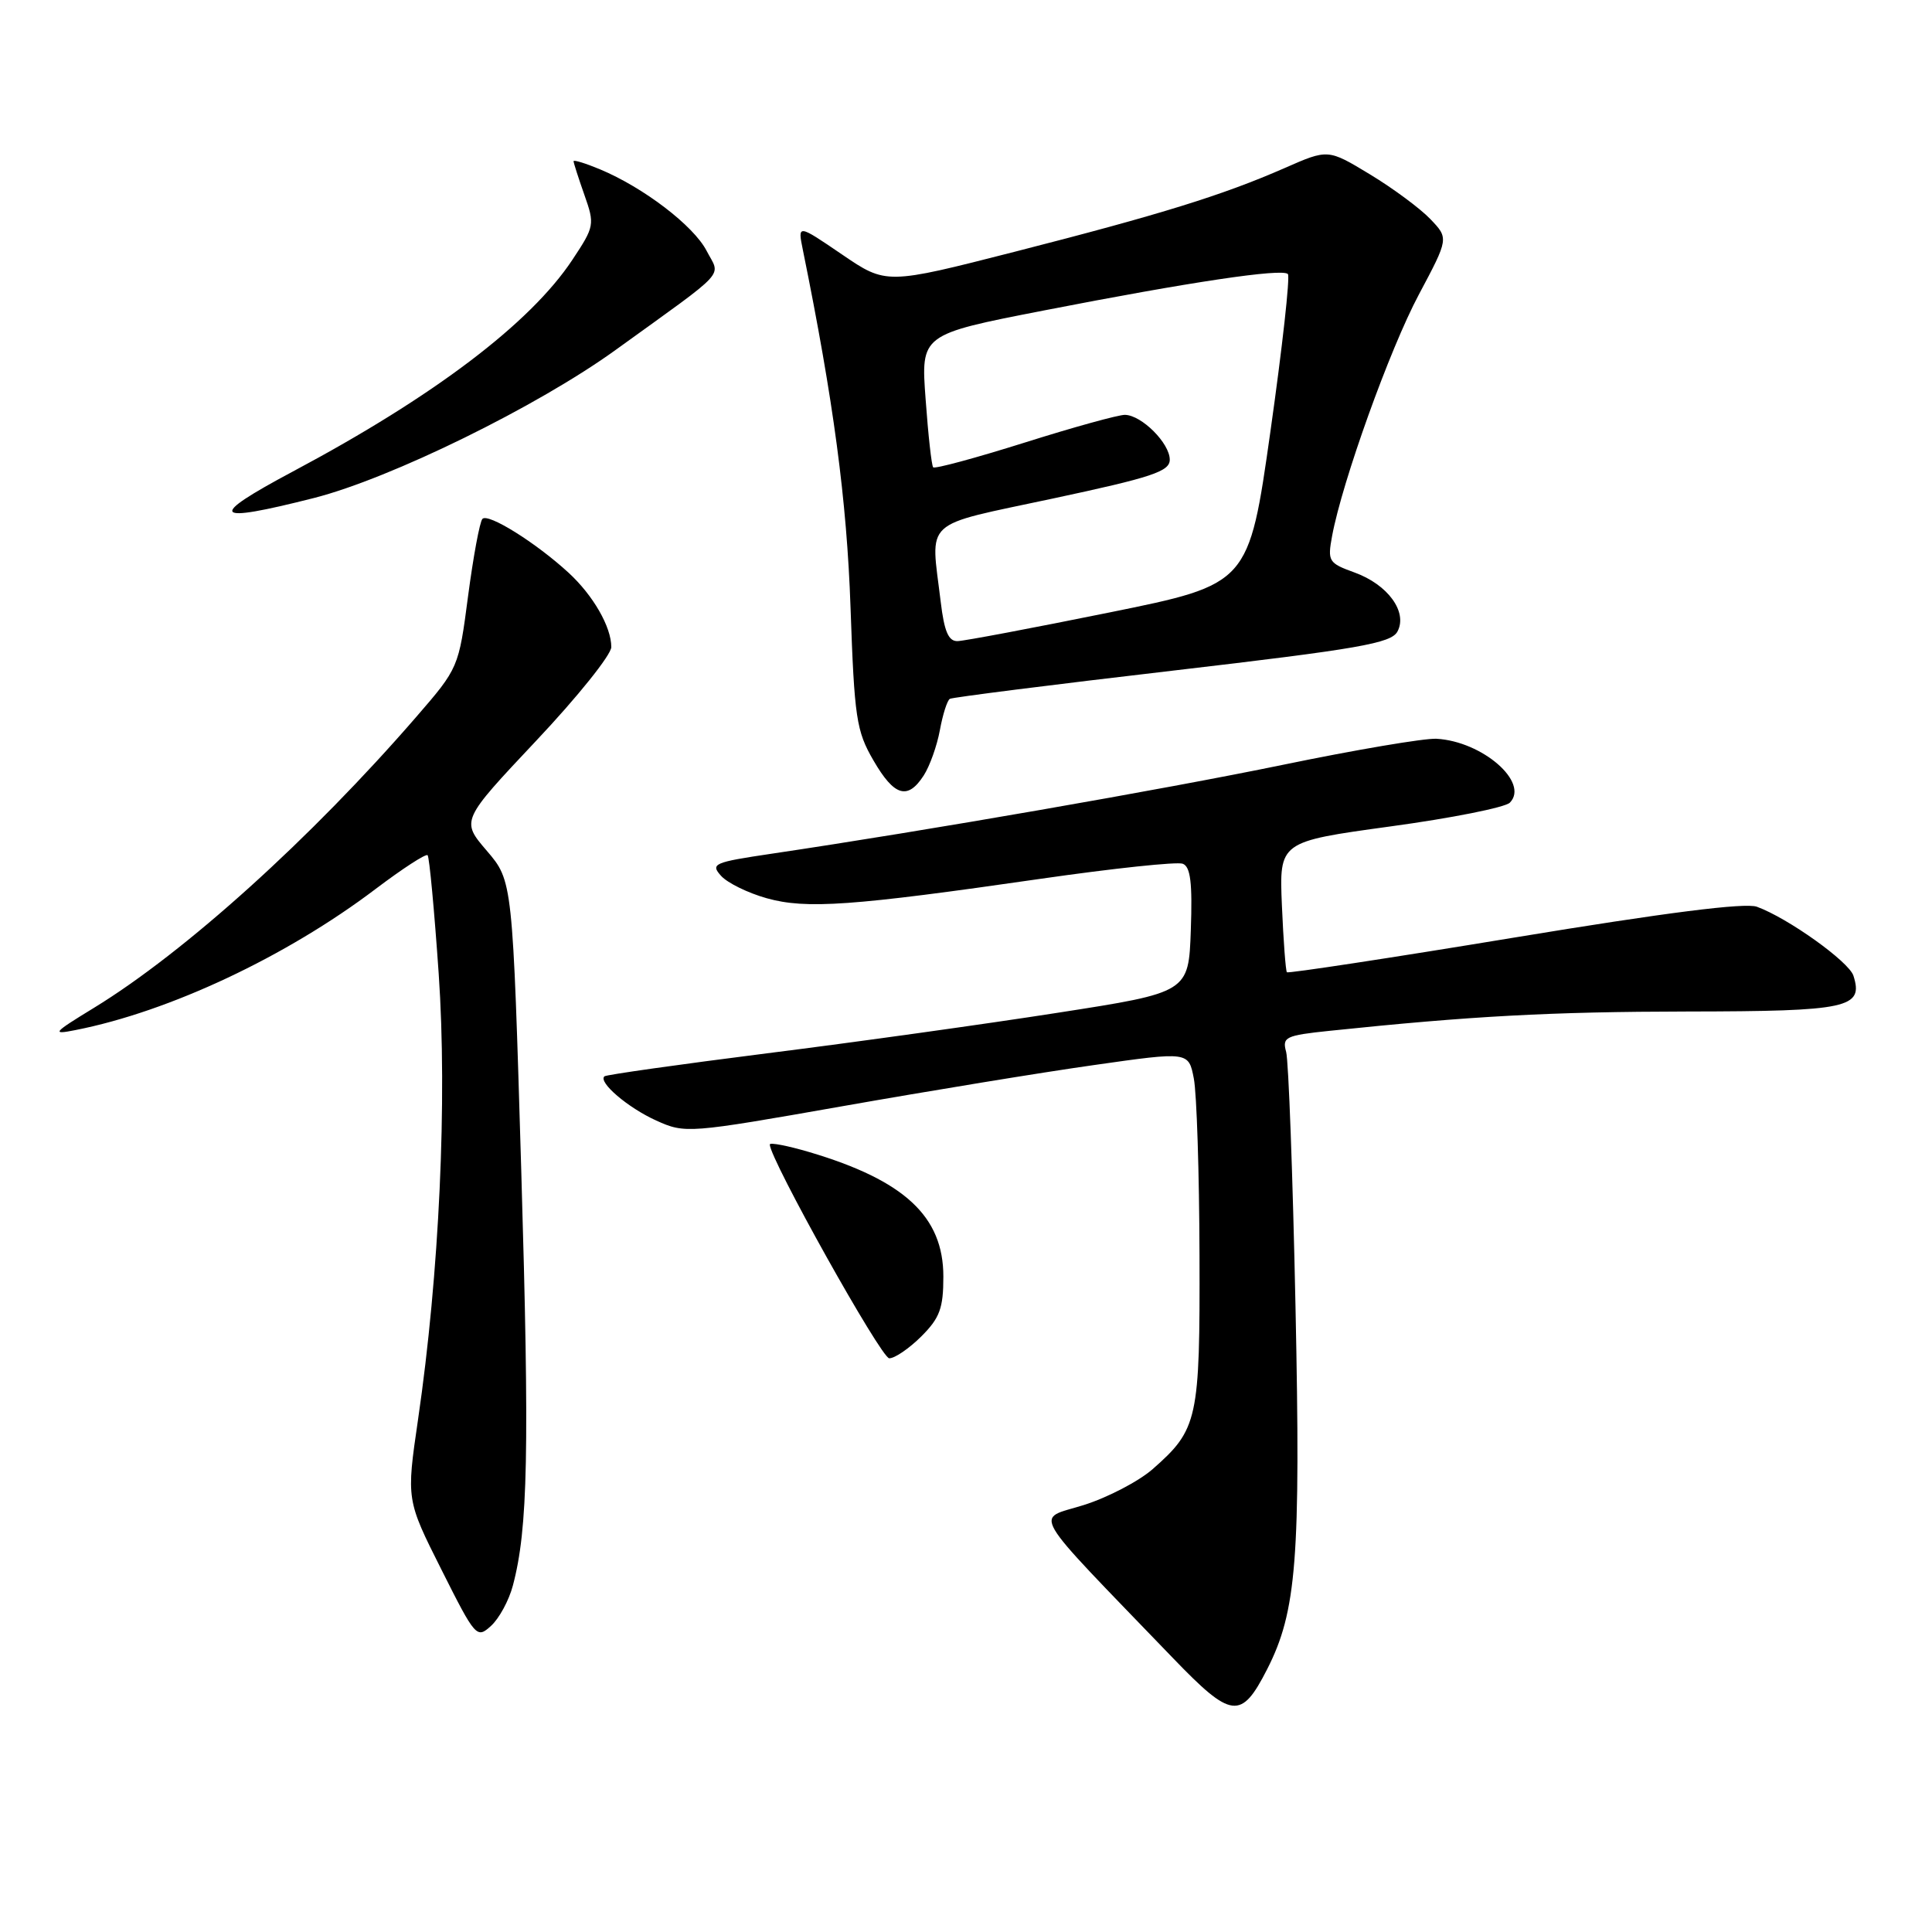 <?xml version="1.0" encoding="UTF-8" standalone="no"?>
<!DOCTYPE svg PUBLIC "-//W3C//DTD SVG 1.1//EN" "http://www.w3.org/Graphics/SVG/1.1/DTD/svg11.dtd" >
<svg xmlns="http://www.w3.org/2000/svg" xmlns:xlink="http://www.w3.org/1999/xlink" version="1.1" viewBox="0 0 256 256">
 <g >
 <path fill="currentColor"
d=" M 167.90 221.19 C 171.81 213.53 172.36 206.57 171.66 173.11 C 171.30 155.72 170.74 140.54 170.42 139.38 C 169.88 137.42 170.32 137.20 176.17 136.59 C 194.92 134.63 205.41 134.06 223.63 134.03 C 244.91 134.00 246.95 133.56 245.59 129.29 C 245.00 127.43 236.92 121.65 232.80 120.15 C 231.26 119.58 220.71 120.92 200.66 124.23 C 184.25 126.94 170.68 129.00 170.52 128.83 C 170.36 128.65 170.06 124.68 169.86 120.01 C 169.50 111.53 169.50 111.53 184.21 109.51 C 192.31 108.41 199.43 106.99 200.06 106.36 C 202.69 103.69 196.43 98.23 190.34 97.89 C 188.78 97.80 179.62 99.35 170.00 101.34 C 153.99 104.64 122.79 110.07 102.25 113.12 C 94.56 114.26 94.11 114.46 95.55 116.06 C 96.40 117.00 99.12 118.33 101.59 119.02 C 106.83 120.49 112.85 120.06 137.93 116.44 C 147.52 115.06 155.97 114.16 156.72 114.45 C 157.75 114.84 158.01 116.98 157.79 123.23 C 157.50 131.50 157.50 131.50 140.13 134.20 C 130.58 135.69 113.25 138.11 101.63 139.57 C 90.01 141.04 80.32 142.41 80.09 142.62 C 79.23 143.39 83.21 146.79 86.96 148.48 C 90.79 150.21 91.18 150.18 111.68 146.57 C 123.13 144.55 138.12 142.09 145.00 141.12 C 157.50 139.34 157.50 139.34 158.19 142.92 C 158.57 144.89 158.91 155.41 158.94 166.30 C 159.01 188.14 158.73 189.39 152.74 194.66 C 150.89 196.28 146.77 198.43 143.59 199.43 C 137.11 201.47 135.95 199.48 155.41 219.69 C 163.20 227.78 164.46 227.93 167.90 221.19 Z  M 67.96 210.09 C 69.96 202.57 70.17 192.32 69.07 155.12 C 67.93 116.74 67.93 116.74 64.51 112.74 C 61.08 108.74 61.08 108.74 71.04 98.16 C 76.52 92.35 81.00 86.76 81.00 85.74 C 81.00 83.07 78.60 78.89 75.34 75.89 C 71.00 71.90 64.65 67.94 63.92 68.76 C 63.56 69.17 62.71 73.78 62.02 79.00 C 60.78 88.47 60.76 88.52 55.15 95.00 C 41.21 111.09 24.52 126.16 12.44 133.55 C 6.99 136.88 6.79 137.13 10.00 136.49 C 22.42 134.05 37.93 126.76 49.76 117.80 C 53.32 115.11 56.42 113.09 56.66 113.32 C 56.89 113.55 57.55 120.62 58.13 129.03 C 59.28 145.71 58.22 168.77 55.39 188.11 C 53.84 198.73 53.84 198.73 58.48 207.96 C 63.00 216.96 63.17 217.16 65.06 215.44 C 66.13 214.47 67.44 212.07 67.96 210.09 Z  M 122.08 177.08 C 124.53 174.63 125.00 173.35 125.00 169.15 C 125.00 161.19 119.85 156.40 107.25 152.66 C 104.36 151.81 102.00 151.35 102.00 151.65 C 102.00 153.56 116.75 179.97 117.83 179.98 C 118.56 179.99 120.47 178.68 122.08 177.08 Z  M 122.40 102.75 C 123.20 101.51 124.16 98.81 124.54 96.74 C 124.92 94.67 125.51 92.81 125.86 92.60 C 126.21 92.40 139.48 90.72 155.35 88.87 C 180.11 85.98 184.33 85.24 185.17 83.68 C 186.55 81.10 183.90 77.45 179.46 75.85 C 176.04 74.61 175.89 74.37 176.51 71.02 C 177.85 63.81 184.15 46.26 188.00 39.04 C 191.97 31.58 191.97 31.58 189.52 29.02 C 188.18 27.62 184.58 24.95 181.52 23.10 C 175.97 19.74 175.97 19.74 170.24 22.26 C 162.03 25.86 153.81 28.41 134.45 33.36 C 117.43 37.71 117.43 37.71 111.56 33.71 C 105.69 29.71 105.69 29.71 106.38 33.10 C 110.44 53.06 112.21 66.29 112.70 80.50 C 113.21 95.14 113.47 96.86 115.73 100.75 C 118.49 105.52 120.27 106.05 122.40 102.75 Z  M 41.59 65.99 C 51.75 63.41 71.23 53.85 81.60 46.35 C 96.75 35.41 95.47 36.80 93.62 33.22 C 91.90 29.91 85.29 24.85 79.49 22.43 C 77.57 21.63 76.00 21.15 76.00 21.36 C 76.00 21.57 76.64 23.57 77.43 25.81 C 78.82 29.75 78.78 30.00 75.84 34.43 C 70.26 42.85 57.48 52.53 38.80 62.48 C 27.36 68.58 28.04 69.43 41.59 65.99 Z  M 124.65 79.75 C 123.31 68.59 121.98 69.81 139.50 66.06 C 152.66 63.25 155.00 62.47 155.00 60.91 C 155.00 58.74 151.28 55.01 149.06 54.97 C 148.20 54.96 142.22 56.61 135.76 58.65 C 129.30 60.68 123.85 62.16 123.65 61.92 C 123.44 61.69 122.99 57.64 122.65 52.91 C 122.01 44.32 122.01 44.32 138.26 41.15 C 157.68 37.36 169.87 35.54 170.65 36.31 C 170.96 36.63 169.92 46.00 168.34 57.15 C 165.47 77.41 165.47 77.41 146.98 81.16 C 136.82 83.22 127.78 84.93 126.89 84.95 C 125.68 84.99 125.12 83.68 124.65 79.75 Z "/>
</g>
</svg>
